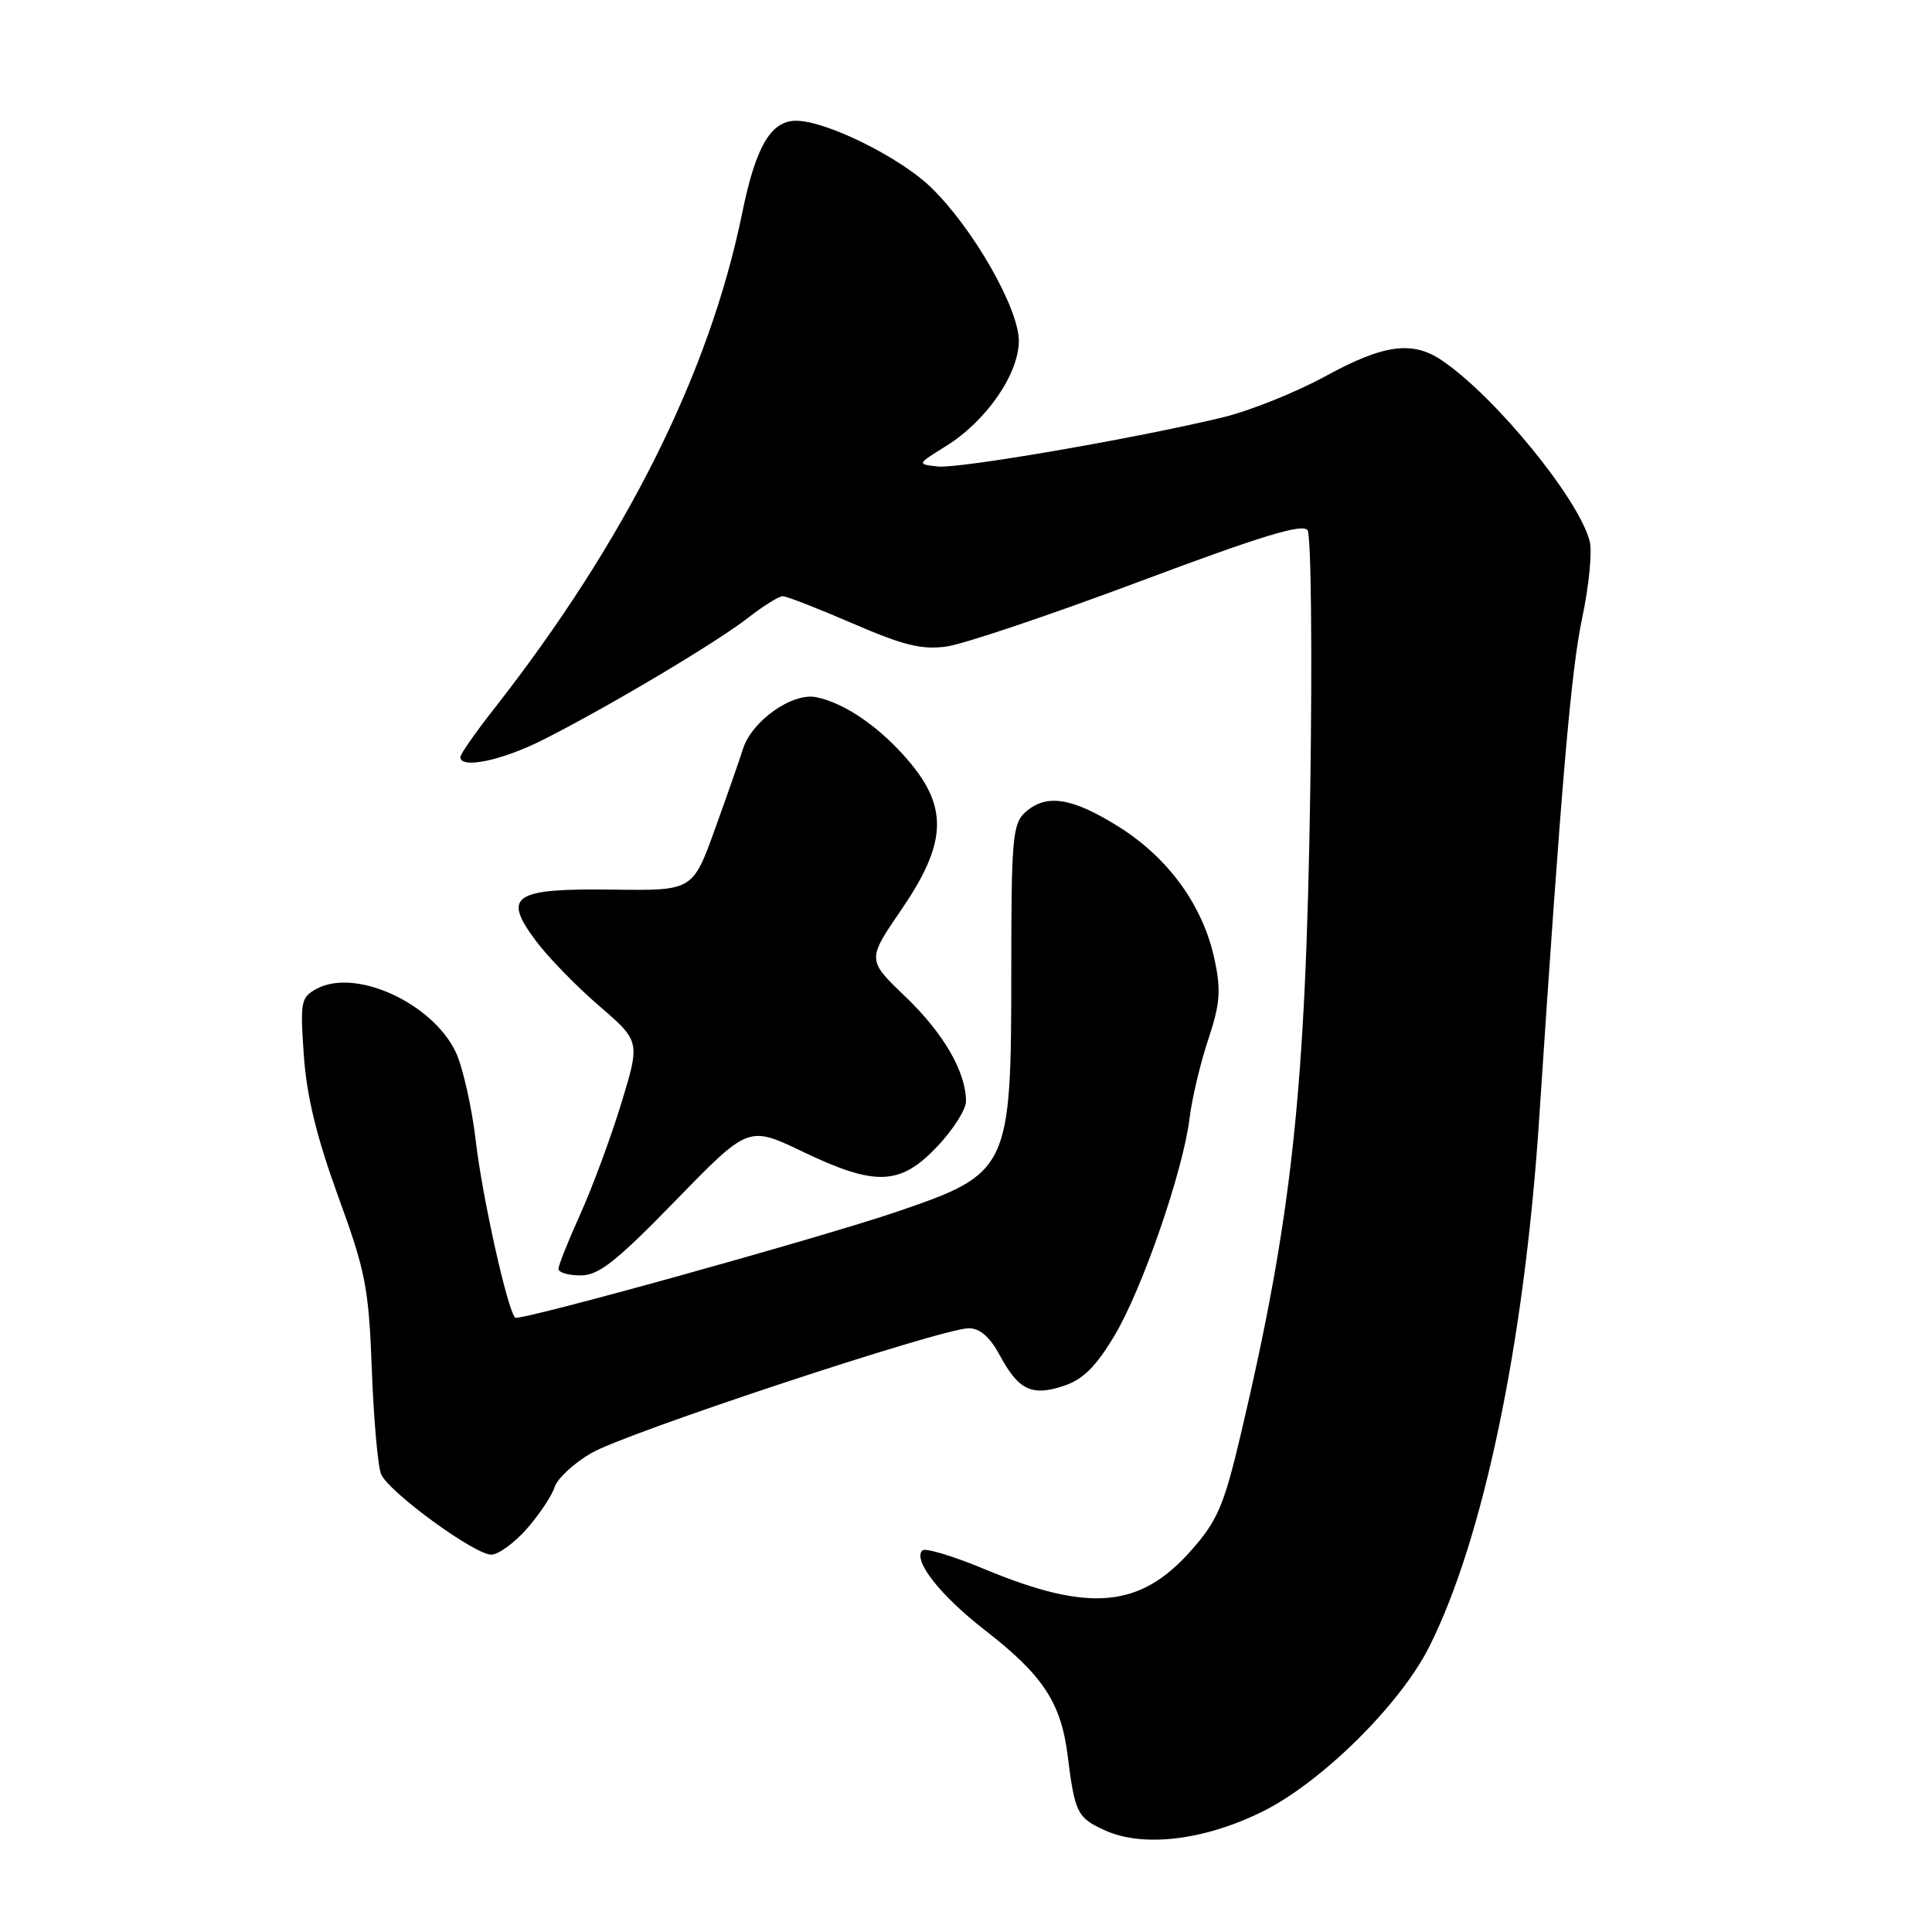 <?xml version="1.0" encoding="UTF-8" standalone="no"?>
<!DOCTYPE svg PUBLIC "-//W3C//DTD SVG 1.1//EN" "http://www.w3.org/Graphics/SVG/1.1/DTD/svg11.dtd" >
<svg xmlns="http://www.w3.org/2000/svg" xmlns:xlink="http://www.w3.org/1999/xlink" version="1.1" viewBox="0 0 256 256">
 <g >
 <path fill="currentColor"
d=" M 167.27 240.05 C 175.08 236.19 185.50 225.90 189.36 218.25 C 196.54 203.99 201.98 177.95 203.93 148.50 C 206.89 103.72 208.17 88.83 209.65 81.87 C 210.54 77.67 210.99 73.11 210.65 71.75 C 209.25 66.16 198.14 52.55 191.07 47.76 C 187.16 45.11 183.36 45.62 175.59 49.87 C 171.69 52.00 165.57 54.45 162.00 55.31 C 150.43 58.10 127.01 62.14 124.22 61.81 C 121.50 61.50 121.50 61.50 125.35 59.11 C 130.70 55.78 135.00 49.56 135.00 45.16 C 135.00 40.84 128.88 30.15 123.33 24.80 C 119.19 20.81 109.45 16.00 105.49 16.00 C 102.14 16.00 100.14 19.42 98.35 28.20 C 94.00 49.51 82.85 71.76 65.36 94.06 C 62.96 97.12 61.00 99.93 61.00 100.31 C 61.00 101.93 66.50 100.78 71.99 98.01 C 80.64 93.64 94.94 85.13 99.14 81.85 C 101.15 80.28 103.21 79.00 103.72 79.00 C 104.23 79.00 108.40 80.63 112.99 82.61 C 119.68 85.51 122.13 86.12 125.41 85.67 C 127.66 85.36 139.15 81.49 150.95 77.07 C 167.09 71.02 172.61 69.33 173.26 70.26 C 173.73 70.94 173.89 86.35 173.62 104.50 C 173.02 144.50 171.22 161.22 164.38 190.19 C 162.19 199.45 161.32 201.49 157.90 205.37 C 151.10 213.10 144.39 213.72 130.41 207.90 C 126.28 206.18 122.59 205.07 122.22 205.44 C 120.92 206.74 124.57 211.39 130.50 216.00 C 138.20 221.97 140.59 225.60 141.47 232.63 C 142.42 240.22 142.74 240.86 146.38 242.52 C 151.45 244.83 159.51 243.88 167.27 240.05 Z  M 69.81 202.57 C 71.47 200.68 73.12 198.20 73.48 197.07 C 73.84 195.93 76.02 193.90 78.33 192.55 C 82.90 189.87 124.84 176.00 128.37 176.00 C 129.84 176.00 131.17 177.16 132.47 179.57 C 134.96 184.20 136.71 185.04 140.94 183.64 C 143.50 182.79 145.21 181.10 147.66 177.00 C 151.37 170.80 156.79 155.11 157.63 148.12 C 157.94 145.58 159.04 140.92 160.09 137.77 C 161.68 132.97 161.81 131.23 160.92 127.08 C 159.40 119.99 154.82 113.67 148.21 109.53 C 142.00 105.65 138.61 105.14 135.83 107.65 C 134.18 109.15 134.00 111.18 134.00 128.69 C 134.00 154.90 133.72 155.49 118.93 160.53 C 108.68 164.03 68.77 175.11 68.26 174.60 C 67.24 173.57 63.93 158.73 63.05 151.24 C 62.52 146.70 61.32 141.38 60.39 139.41 C 57.30 132.91 47.13 128.26 42.00 131.00 C 39.86 132.14 39.76 132.67 40.26 139.86 C 40.64 145.28 41.96 150.69 44.80 158.50 C 48.45 168.50 48.86 170.59 49.27 181.50 C 49.52 188.10 50.07 194.33 50.50 195.34 C 51.51 197.70 62.86 206.00 65.10 206.00 C 66.03 206.00 68.15 204.45 69.81 202.57 Z  M 89.52 159.08 C 99.17 149.16 99.17 149.16 106.31 152.58 C 115.99 157.22 119.26 157.11 124.15 151.96 C 126.27 149.73 128.00 147.02 128.00 145.93 C 128.00 142.05 125.03 136.91 119.99 132.08 C 114.88 127.19 114.88 127.19 119.44 120.53 C 125.32 111.94 125.64 107.22 120.75 101.25 C 116.94 96.60 112.05 93.16 108.15 92.38 C 104.95 91.74 99.58 95.56 98.43 99.29 C 98.05 100.51 96.41 105.22 94.77 109.76 C 91.80 118.02 91.80 118.02 81.32 117.88 C 68.06 117.70 66.56 118.66 70.91 124.54 C 72.51 126.72 76.31 130.63 79.34 133.24 C 84.84 137.98 84.84 137.98 82.31 146.24 C 80.92 150.78 78.48 157.37 76.89 160.89 C 75.30 164.40 74.00 167.66 74.00 168.14 C 74.00 168.61 75.32 169.00 76.93 169.00 C 79.33 169.00 81.63 167.19 89.52 159.08 Z "/>
</g>
</svg>